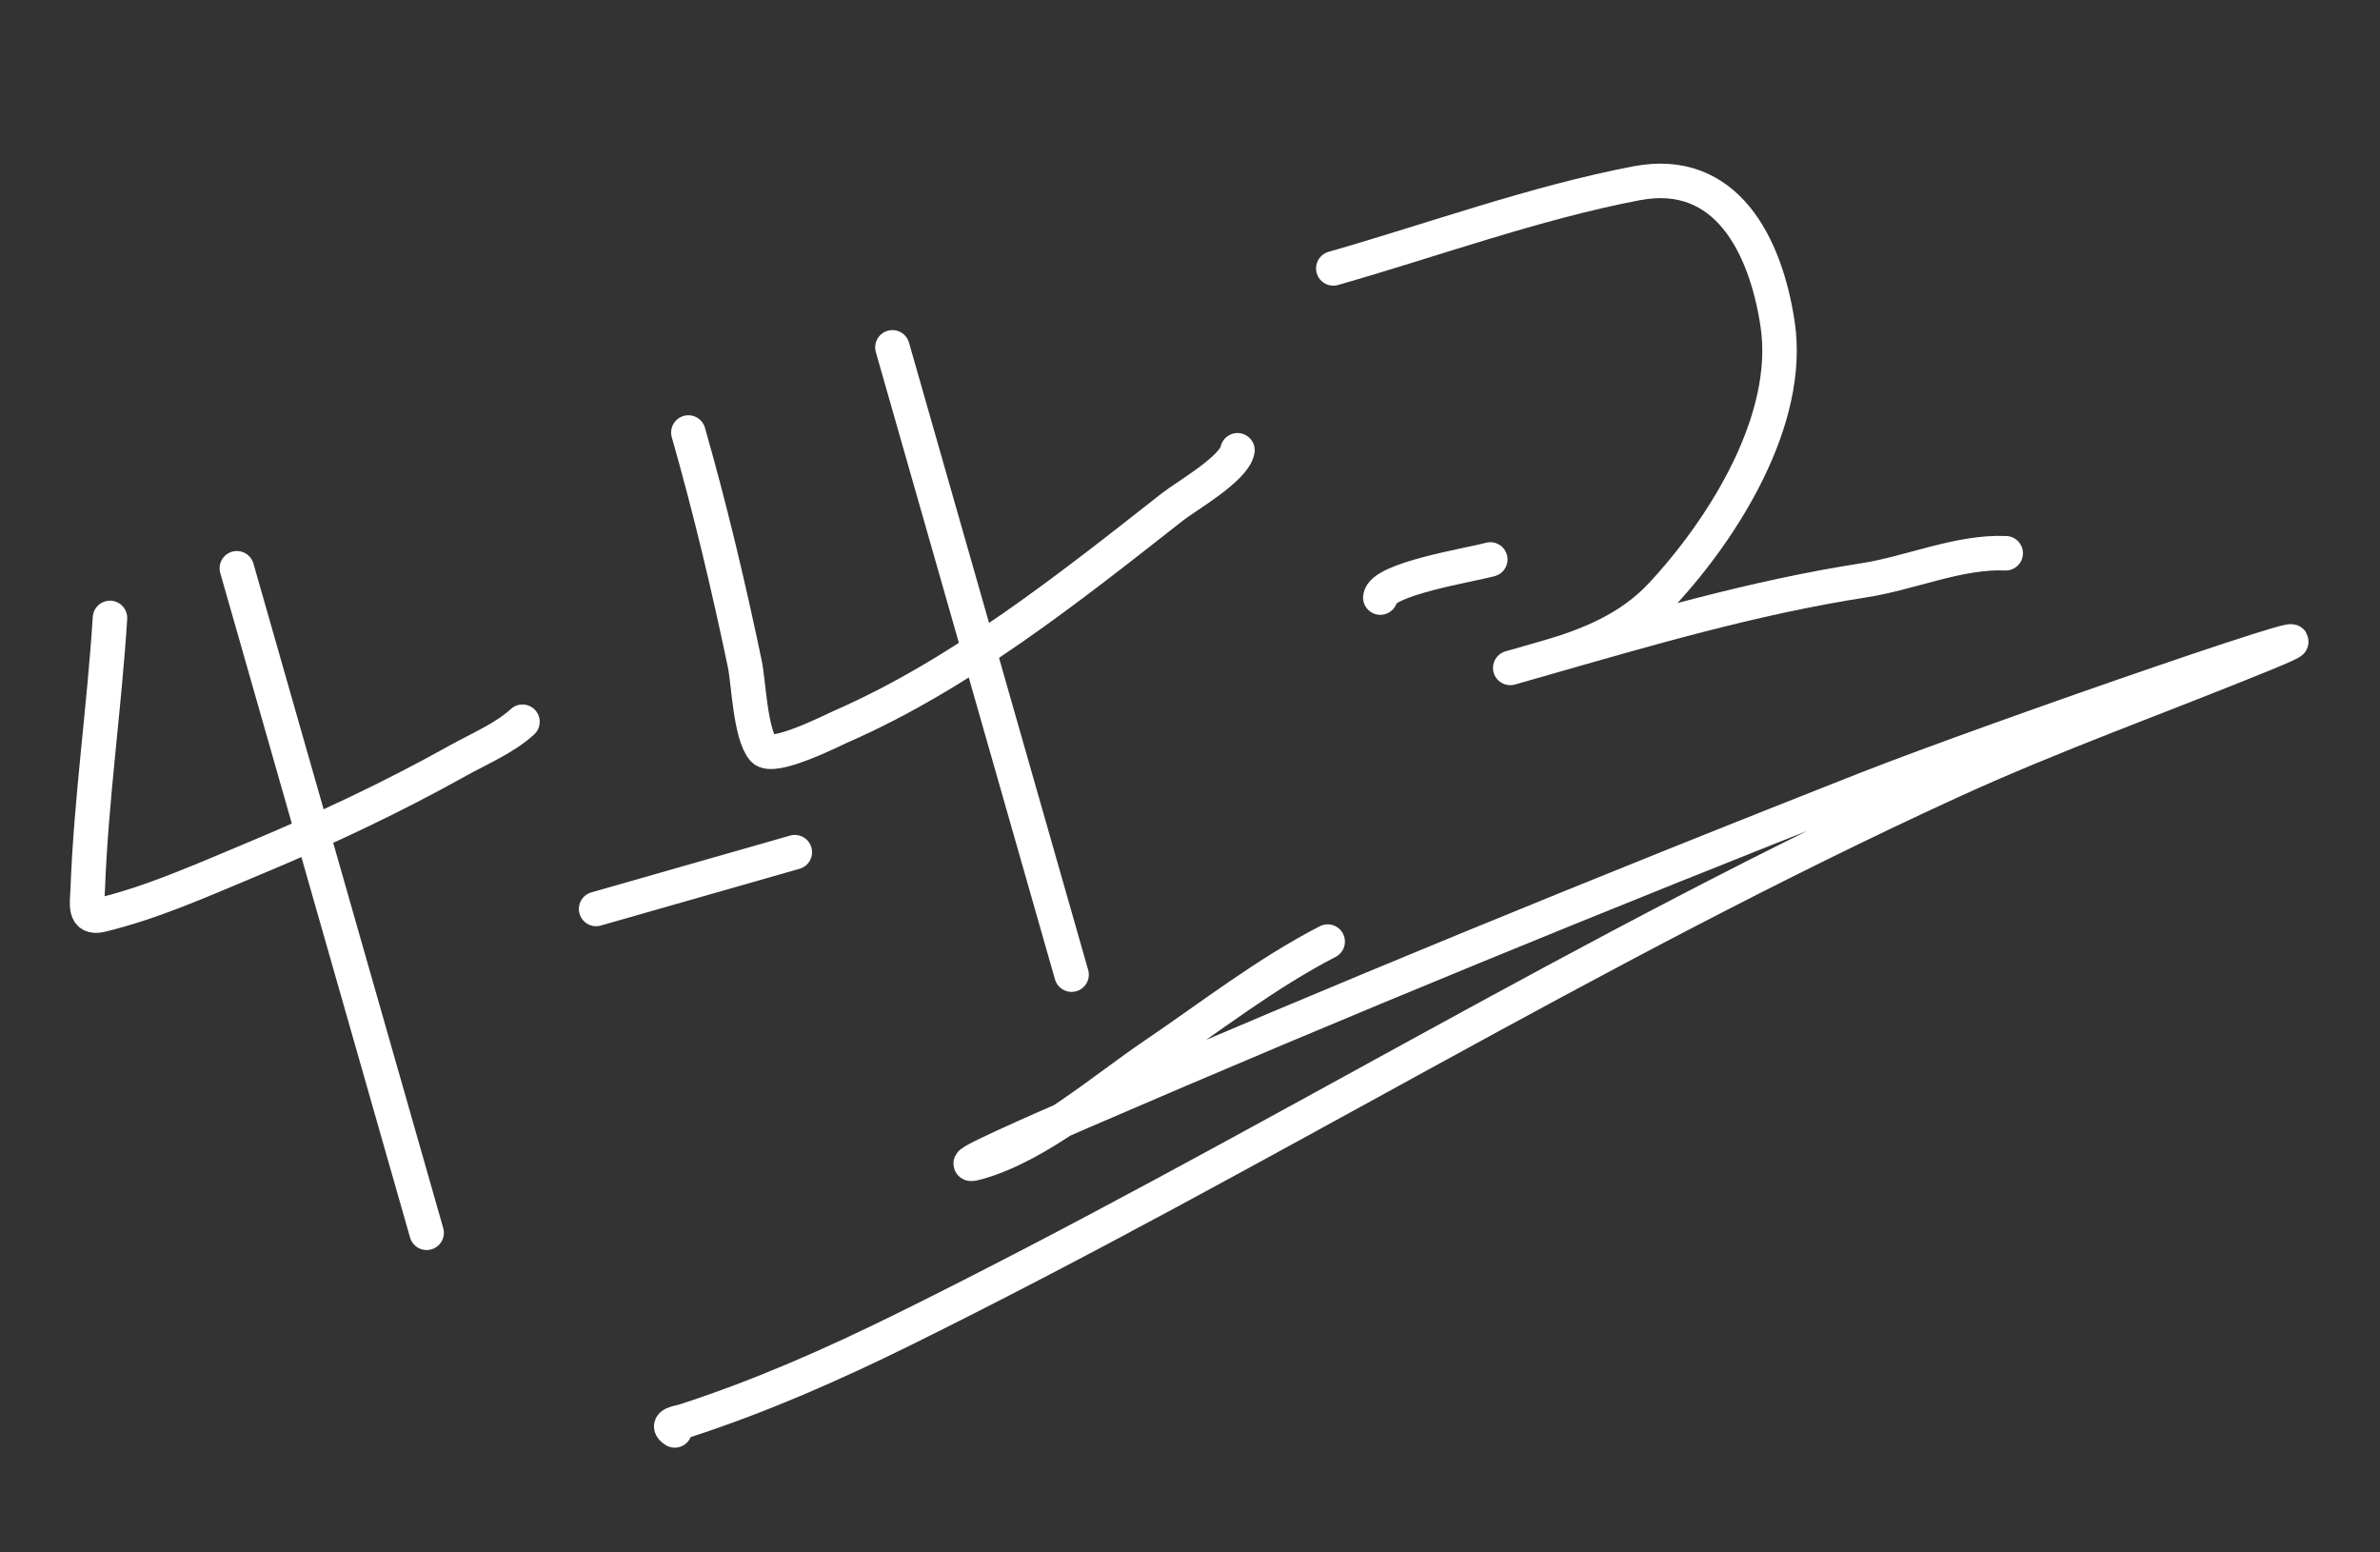<svg width="138" height="90" viewBox="0 0 138 90" fill="none" xmlns="http://www.w3.org/2000/svg">
<rect x="0" y="0" width="138" height="90" fill="#333333" stroke="none"/>
<path d="M6.377 35.824C6.047 41.077 5.277 46.343 5.085 51.598C5.057 52.374 4.849 53.285 5.845 53.047C8.873 52.322 11.87 50.964 14.732 49.772C18.758 48.096 22.72 46.236 26.529 44.109C27.787 43.406 29.244 42.806 30.295 41.843" stroke="white" stroke-width="2" stroke-linecap="round"/>
<path d="M13.733 32.944L24.738 71.47" stroke="white" stroke-width="2" stroke-linecap="round"/>
<path d="M39.914 25.075C41.183 29.516 42.243 33.985 43.189 38.506C43.406 39.543 43.501 42.546 44.251 43.438C44.811 44.102 48.33 42.311 48.726 42.138C55.717 39.087 62.005 34.078 67.976 29.391C68.785 28.756 71.551 27.183 71.754 26.105" stroke="white" stroke-width="2" stroke-linecap="round"/>
<path d="M51.745 20.138L62.133 56.504" stroke="white" stroke-width="2" stroke-linecap="round"/>
<path d="M77.309 15.561C83.109 13.904 88.986 11.754 94.895 10.624C100.098 9.629 102.39 14.226 103.073 18.803C103.896 24.324 99.958 30.599 96.345 34.485C94.52 36.448 92.105 37.427 89.601 38.142C87.919 38.623 86.257 39.098 89.121 38.279C95.412 36.482 101.612 34.644 108.09 33.64C110.765 33.225 113.598 31.957 116.297 32.074" stroke="white" stroke-width="2" stroke-linecap="round"/>
<path d="M34.564 52.696L46.086 49.405" stroke="white" stroke-width="2" stroke-linecap="round"/>
<path d="M80.034 34.644C80.122 33.56 85.349 32.736 86.412 32.433" stroke="white" stroke-width="2" stroke-linecap="round"/>
<path d="M39.125 82.927C38.547 82.554 39.322 82.498 39.742 82.362C44.127 80.938 48.326 79.084 52.458 77.041C72.932 66.924 92.359 54.814 113.143 45.297C119.125 42.558 125.288 40.374 131.364 37.885C138.944 34.779 115.714 42.786 108.091 45.788C92.885 51.777 77.716 57.978 62.712 64.463C60.675 65.343 54.598 67.993 56.731 67.383C60.29 66.366 63.92 63.193 66.918 61.163C70.223 58.925 73.427 56.419 76.983 54.588" stroke="white" stroke-width="2" stroke-linecap="round"/>
</svg>
